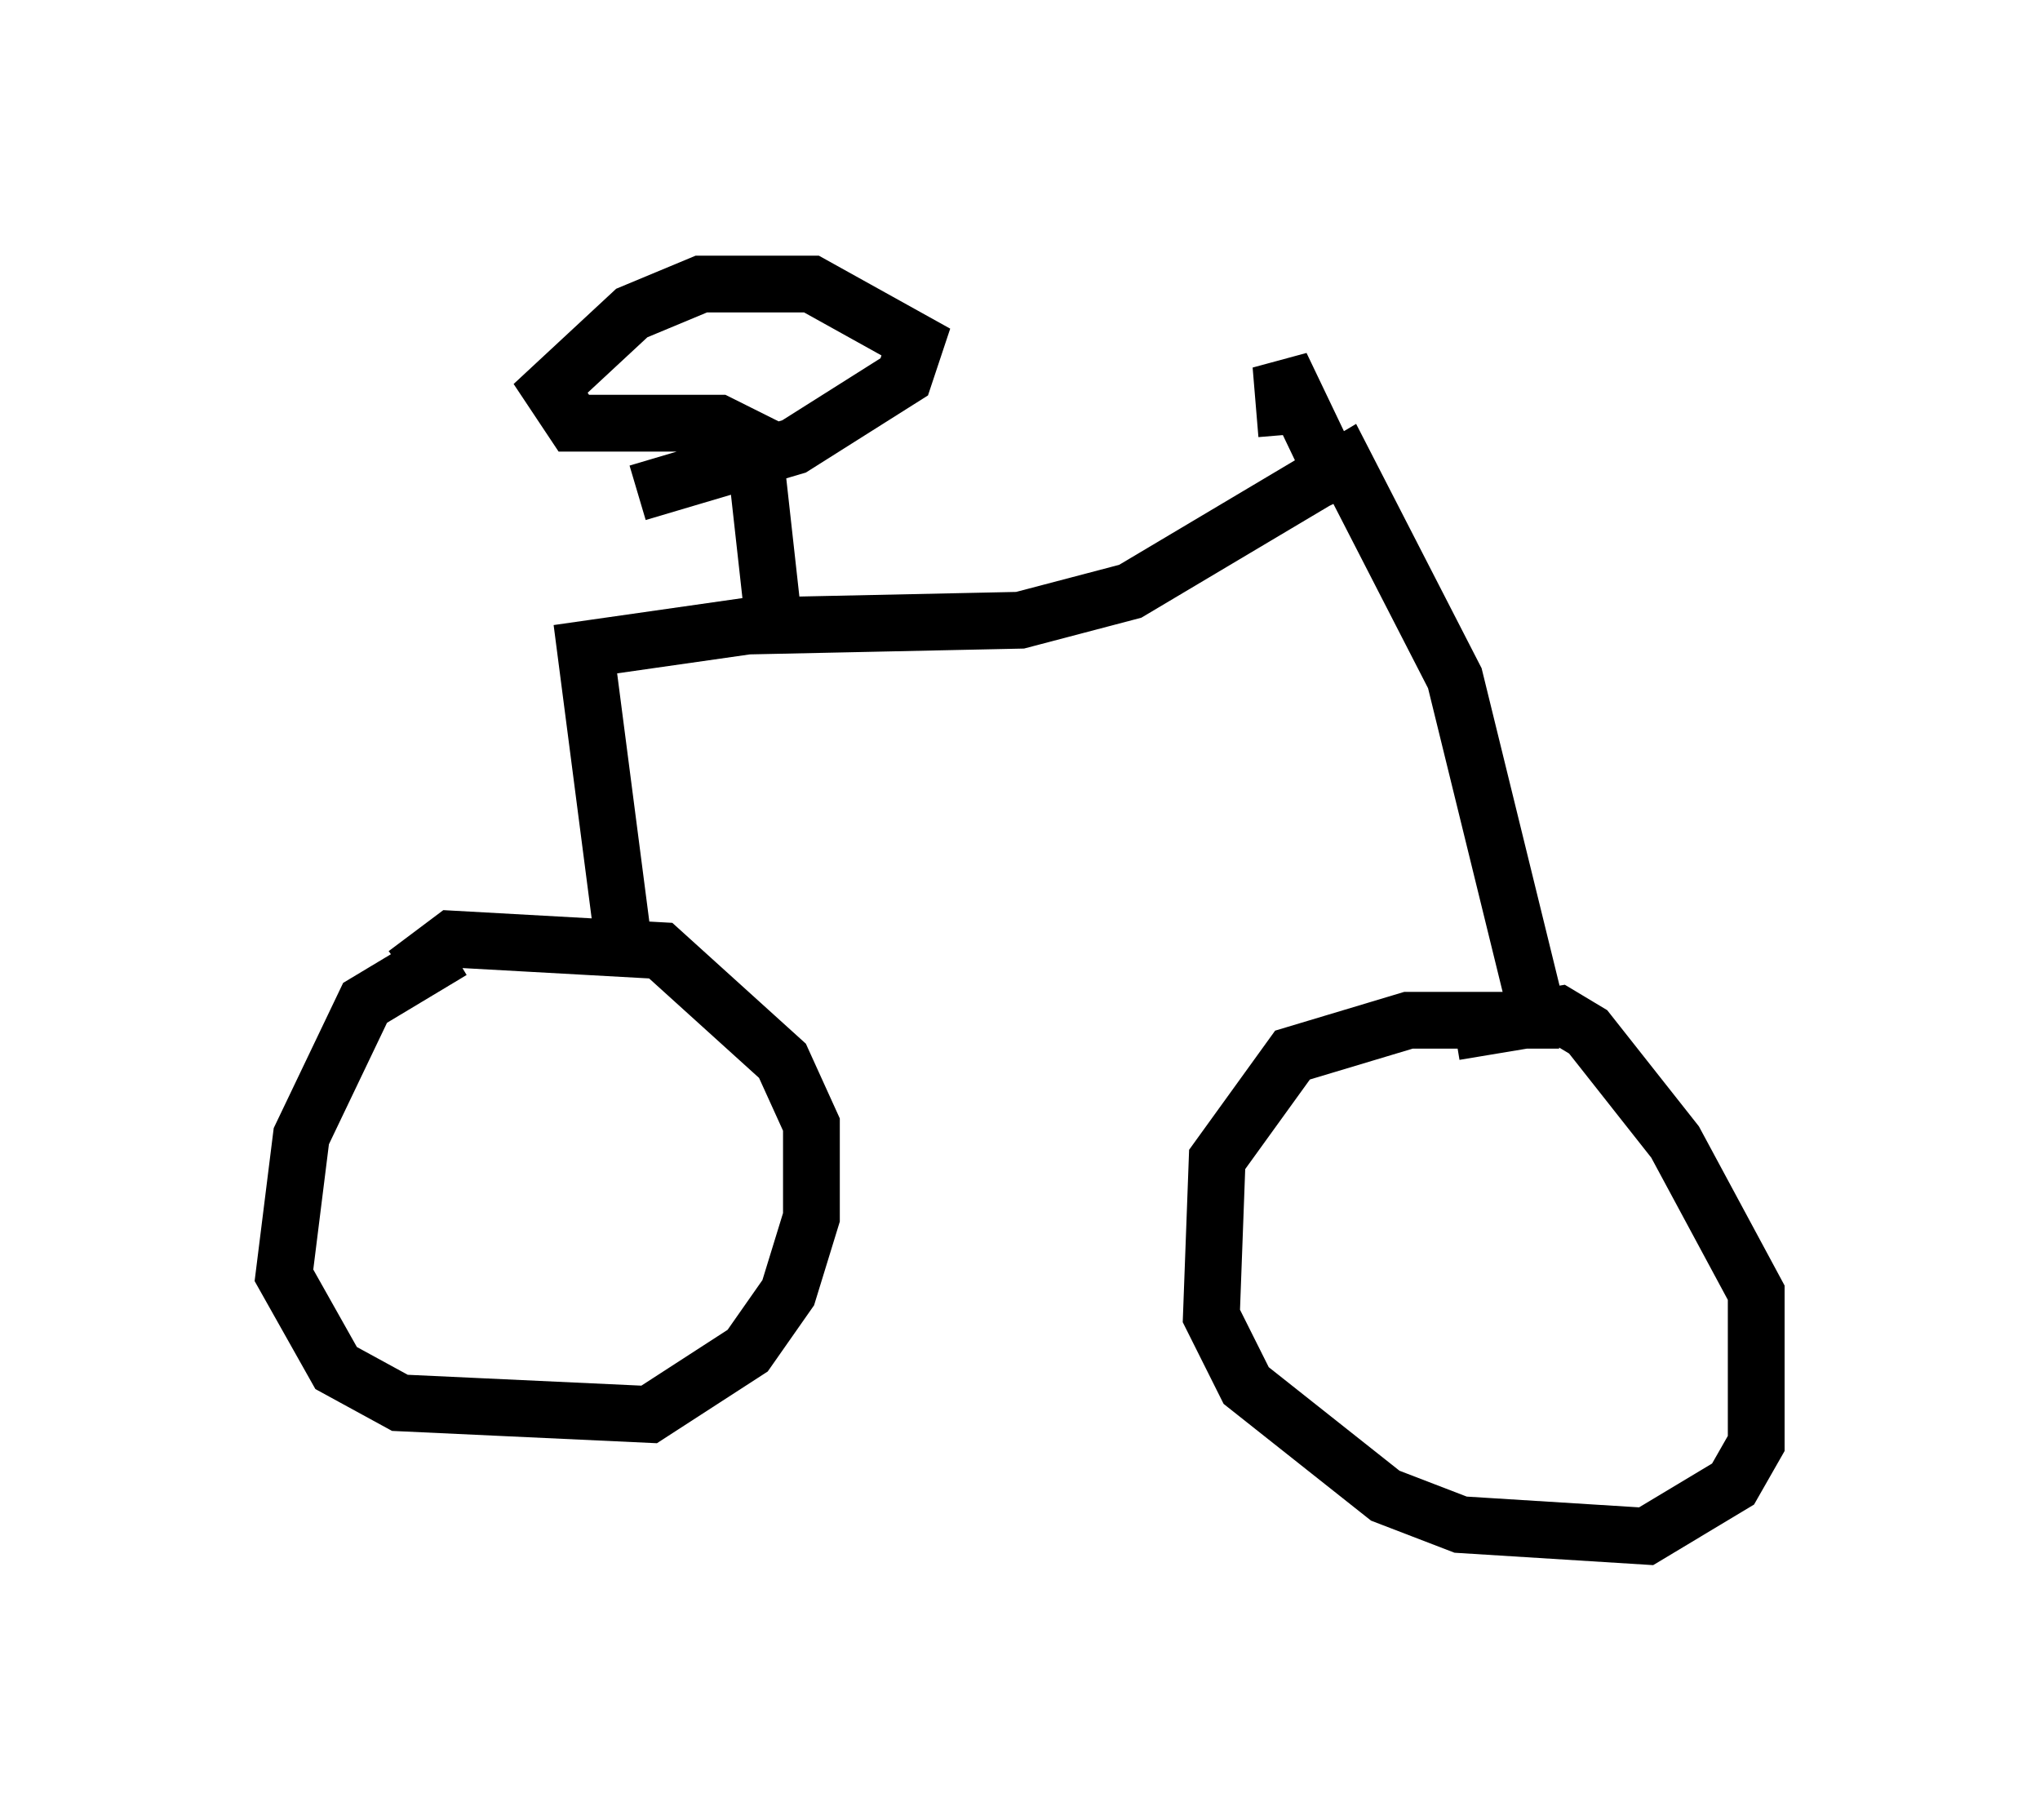 <?xml version="1.0" encoding="utf-8" ?>
<svg baseProfile="full" height="32.05" version="1.1" width="35.929" xmlns="http://www.w3.org/2000/svg" xmlns:ev="http://www.w3.org/2001/xml-events" xmlns:xlink="http://www.w3.org/1999/xlink"><defs /><rect fill="white" height="32.05" width="35.929" x="0" y="0" /><path d="M9.492, 16.74 m-1.531, 0.0 l-1.531, 0.919 -1.123, 2.348 l-0.306, 2.45 0.919, 1.633 l1.123, 0.613 4.39, 0.204 l1.735, -1.123 0.715, -1.021 l0.408, -1.327 0.0, -1.633 l-0.51, -1.123 -2.144, -1.94 l-3.675, -0.204 -0.817, 0.613 m20.315, 0.817 l-2.654, 0.0 -2.042, 0.613 l-1.327, 1.838 -0.102, 2.756 l0.613, 1.225 2.45, 1.94 l1.327, 0.51 3.267, 0.204 l1.531, -0.919 0.408, -0.715 l0.0, -2.654 -1.429, -2.654 l-1.531, -1.94 -0.51, -0.306 l-1.838, 0.306 m-14.598, -1.225 l-0.715, -5.513 2.858, -0.408 l4.798, -0.102 1.94, -0.51 l3.777, -2.246 1.94, 3.777 l1.429, 5.819 m-3.369, -8.983 l-1.123, -2.348 0.102, 1.225 m-8.983, 3.777 l-0.408, -3.675 -0.613, -0.306 l-2.552, 0.0 -0.408, -0.613 l1.429, -1.327 1.225, -0.51 l1.94, 0.0 1.838, 1.021 l-0.204, 0.613 -1.94, 1.225 l-2.756, 0.817 " fill="none" stroke="black" stroke-width="1" /></svg>
